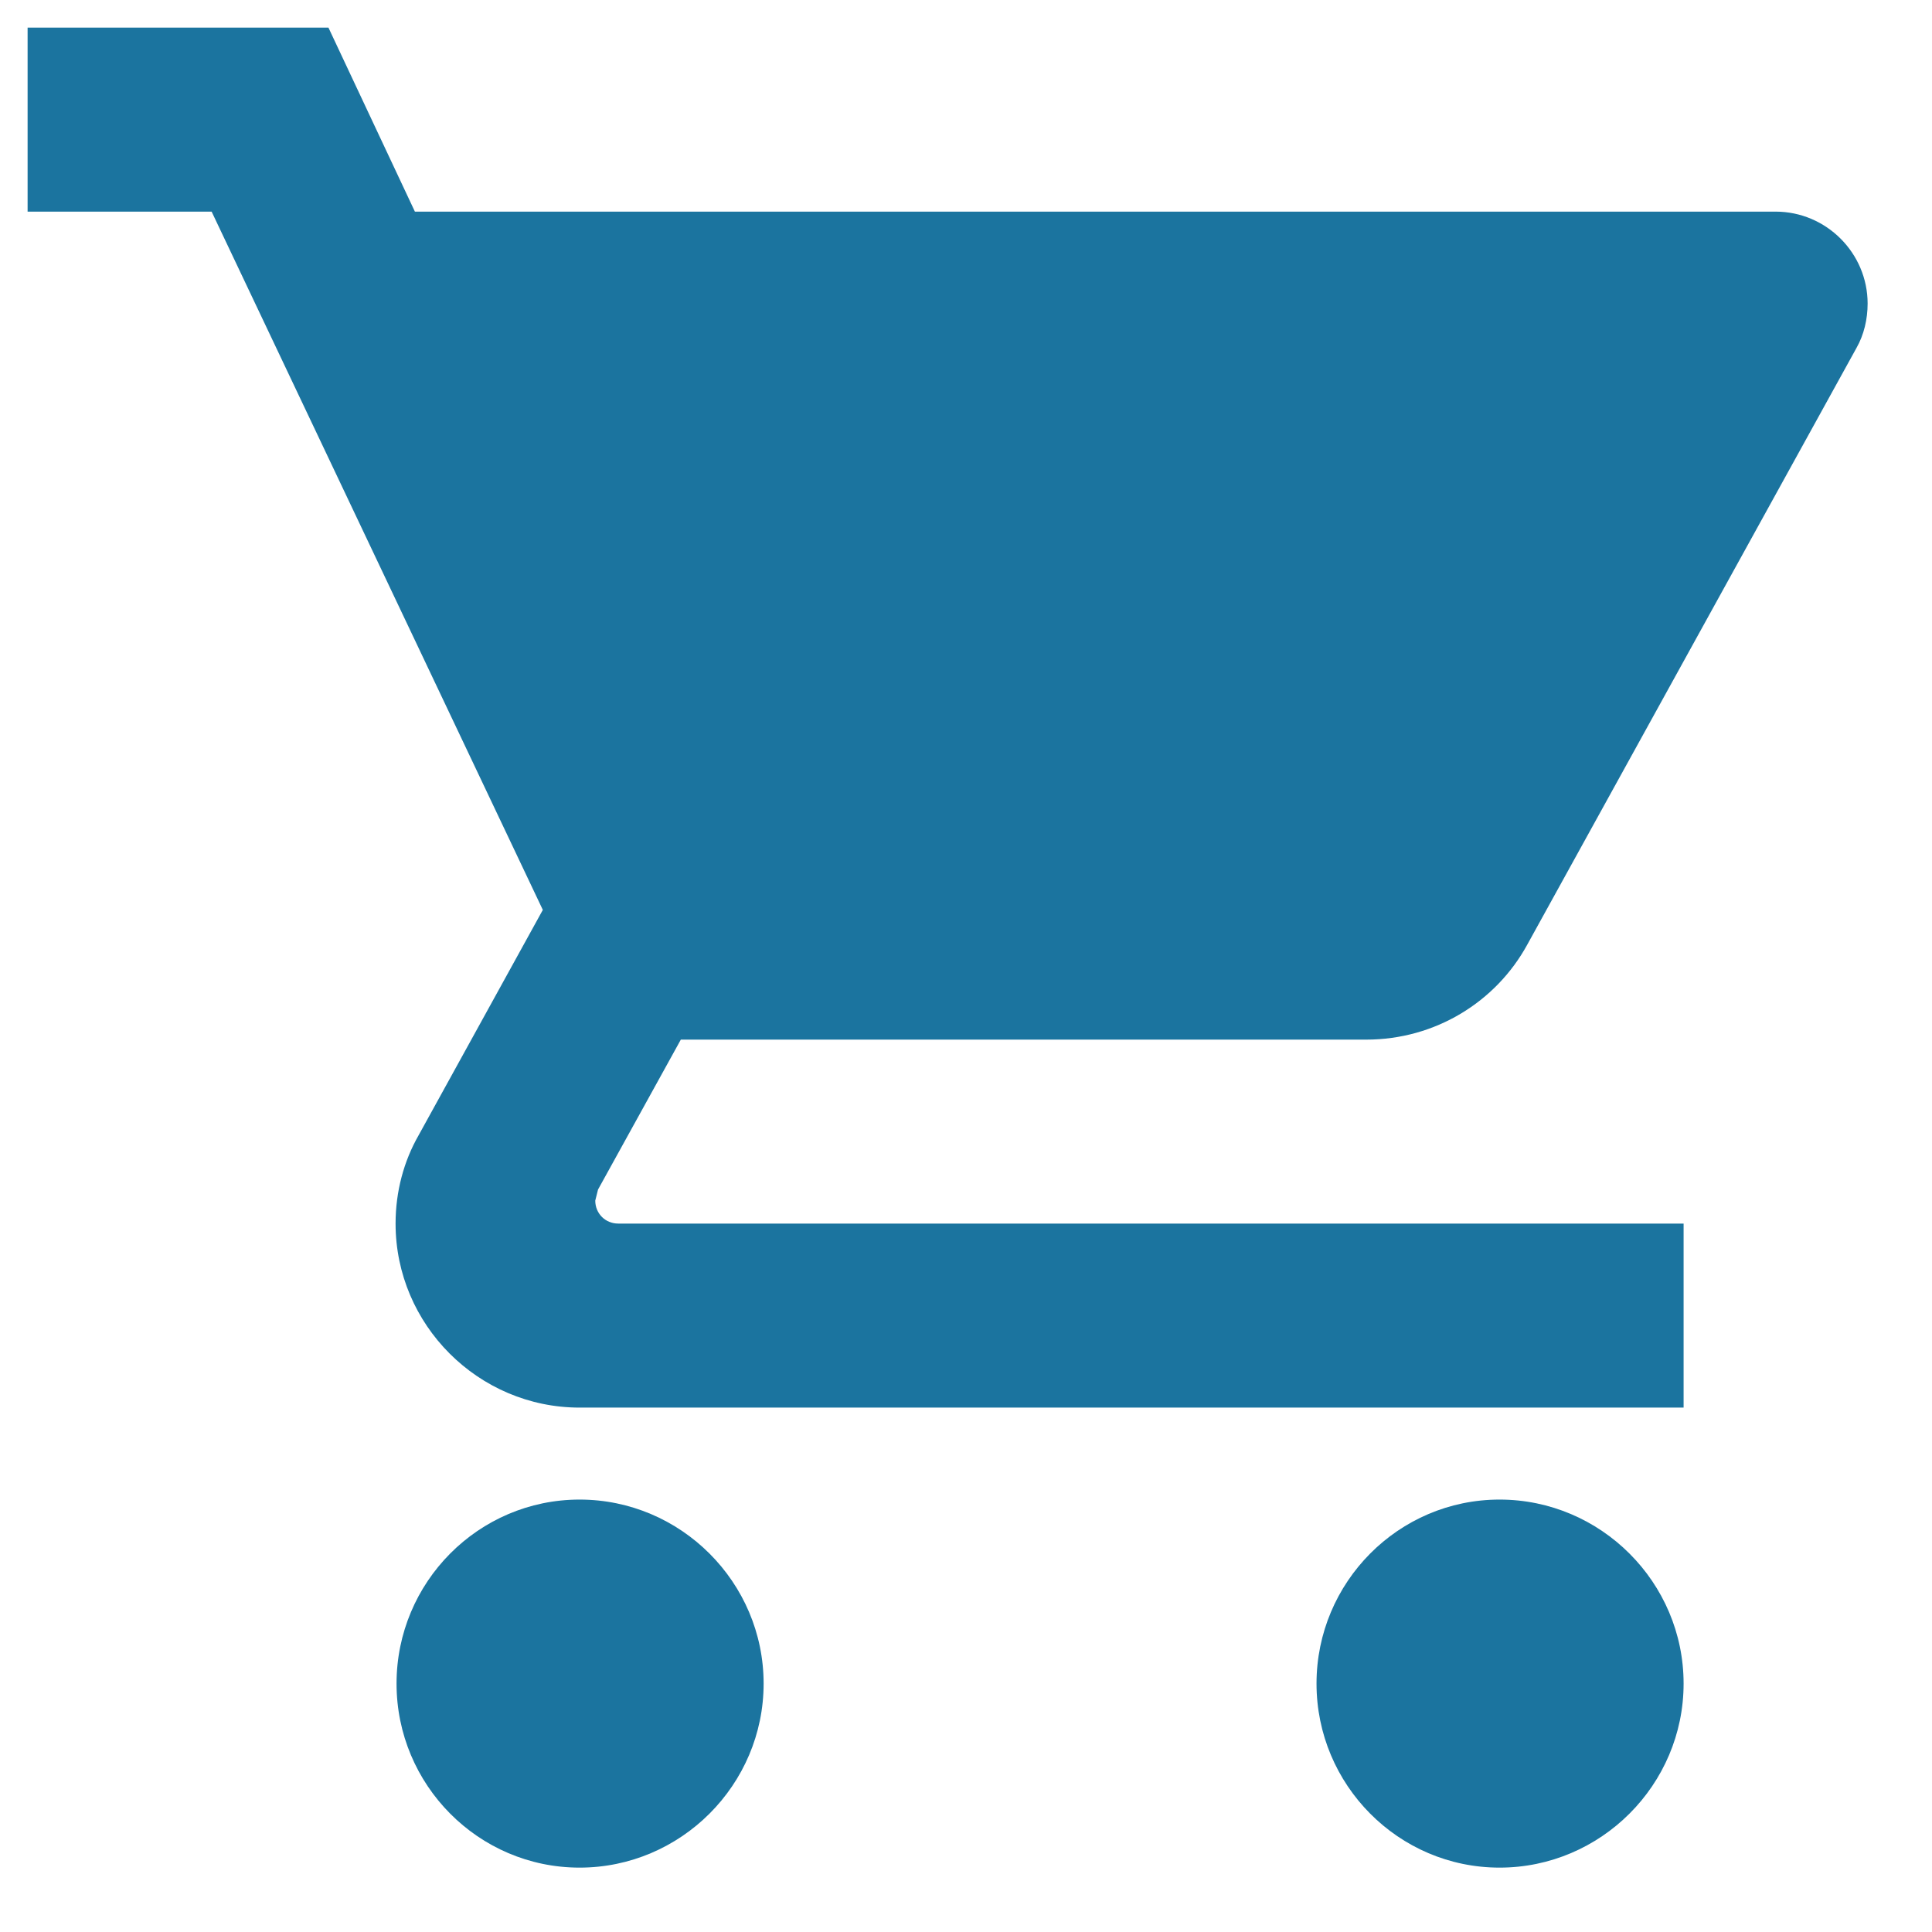 <svg width="28" height="28" viewBox="0 0 28 28" fill="none" xmlns="http://www.w3.org/2000/svg">
<path d="M8.4 21.733C6.933 21.733 5.747 22.933 5.747 24.4C5.747 25.867 6.933 27.067 8.4 27.067C9.867 27.067 11.067 25.867 11.067 24.4C11.067 22.933 9.867 21.733 8.4 21.733ZM0.4 0.4V3.067H3.067L7.867 13.187L6.067 16.453C5.853 16.827 5.733 17.267 5.733 17.733C5.733 19.2 6.933 20.4 8.4 20.4H24.4V17.733H8.96C8.773 17.733 8.627 17.587 8.627 17.4L8.667 17.24L9.867 15.067H19.8C20.8 15.067 21.68 14.52 22.133 13.693L26.907 5.04C27.013 4.853 27.067 4.627 27.067 4.4C27.067 3.667 26.467 3.067 25.733 3.067H6.013L4.76 0.4H0.4ZM21.733 21.733C20.267 21.733 19.08 22.933 19.08 24.4C19.08 25.867 20.267 27.067 21.733 27.067C23.2 27.067 24.4 25.867 24.4 24.4C24.4 22.933 23.2 21.733 21.733 21.733Z" fill="#1B749F"/>
</svg>

